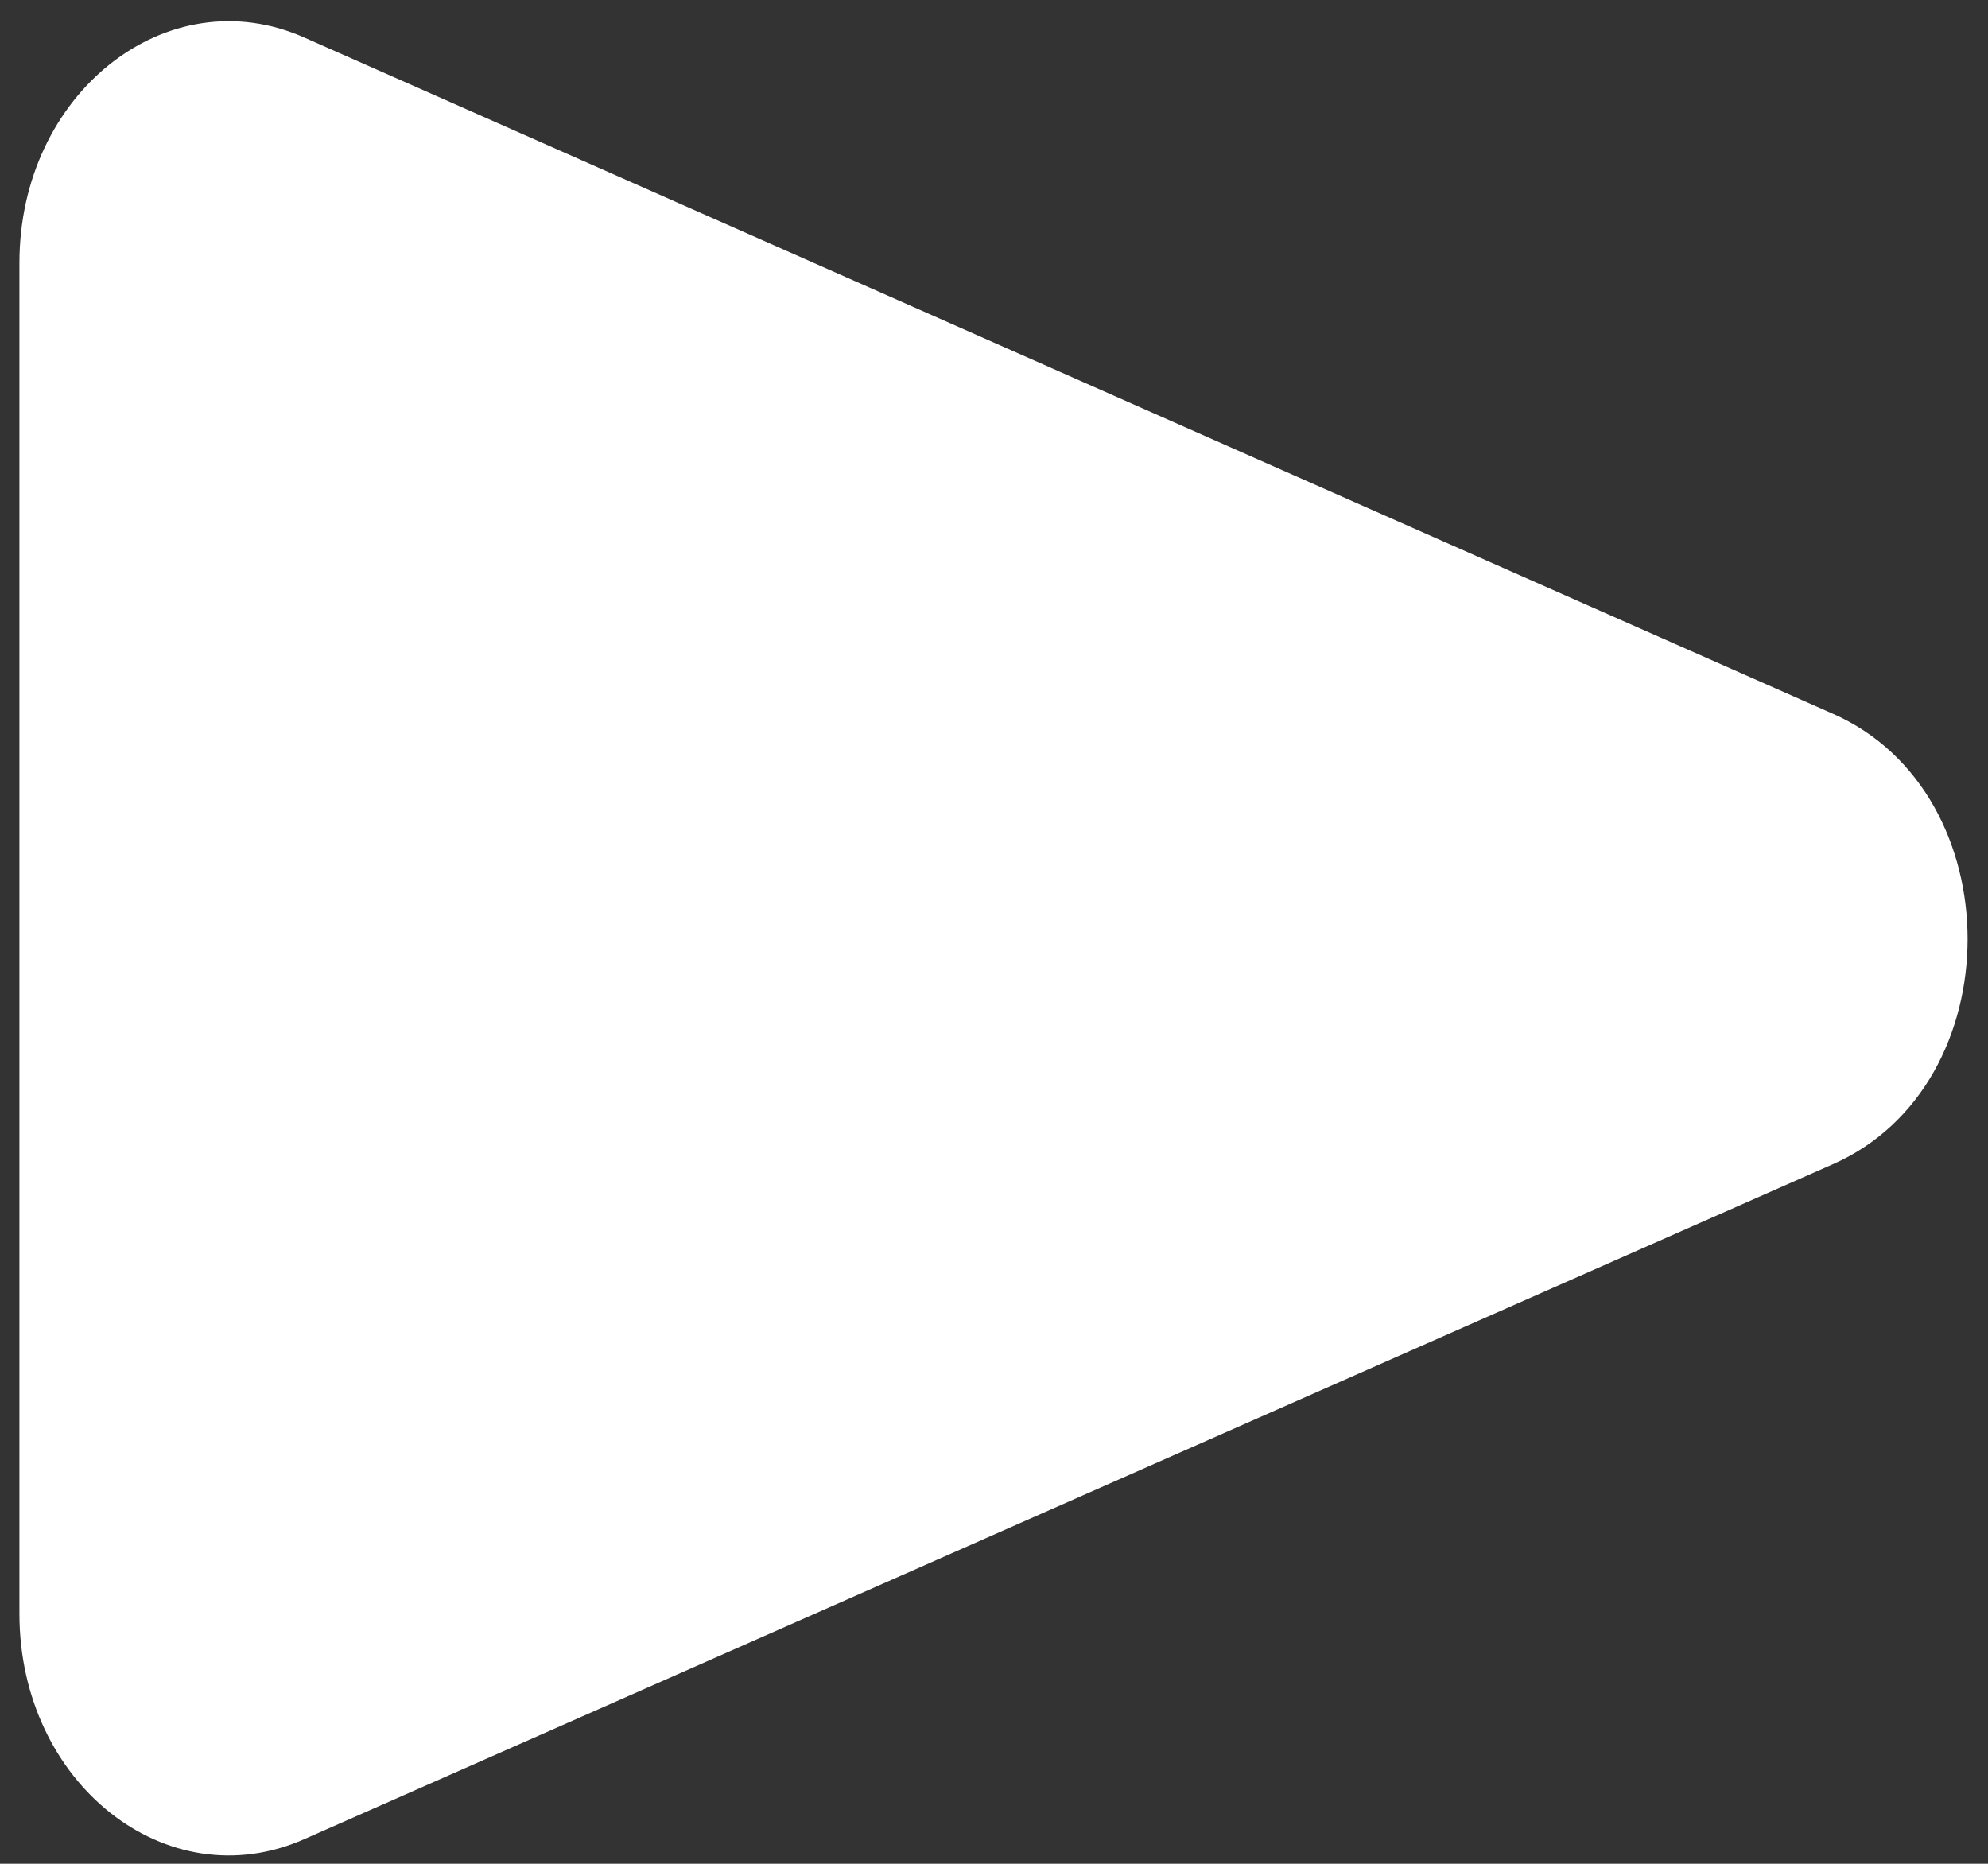 <?xml version="1.0" encoding="UTF-8"?>
<svg id="Capa_1" data-name="Capa 1" xmlns="http://www.w3.org/2000/svg" viewBox="0 0 15.35 14.39">
  <rect x="0" y="0" width="15.35" height="14.39" fill="#333333" stroke="none"/>
  <defs>
    <style>
      .cls-1 {
        fill: #fff;
      }
    </style>
  </defs>
  <path class="cls-1" d="M.15,12.46V2.03C.15.72,1.29-.18,2.35.29l11.8,5.22c1.39.61,1.39,2.87,0,3.48L2.35,14.2c-1.06.47-2.2-.43-2.2-1.74Z"/>
</svg>